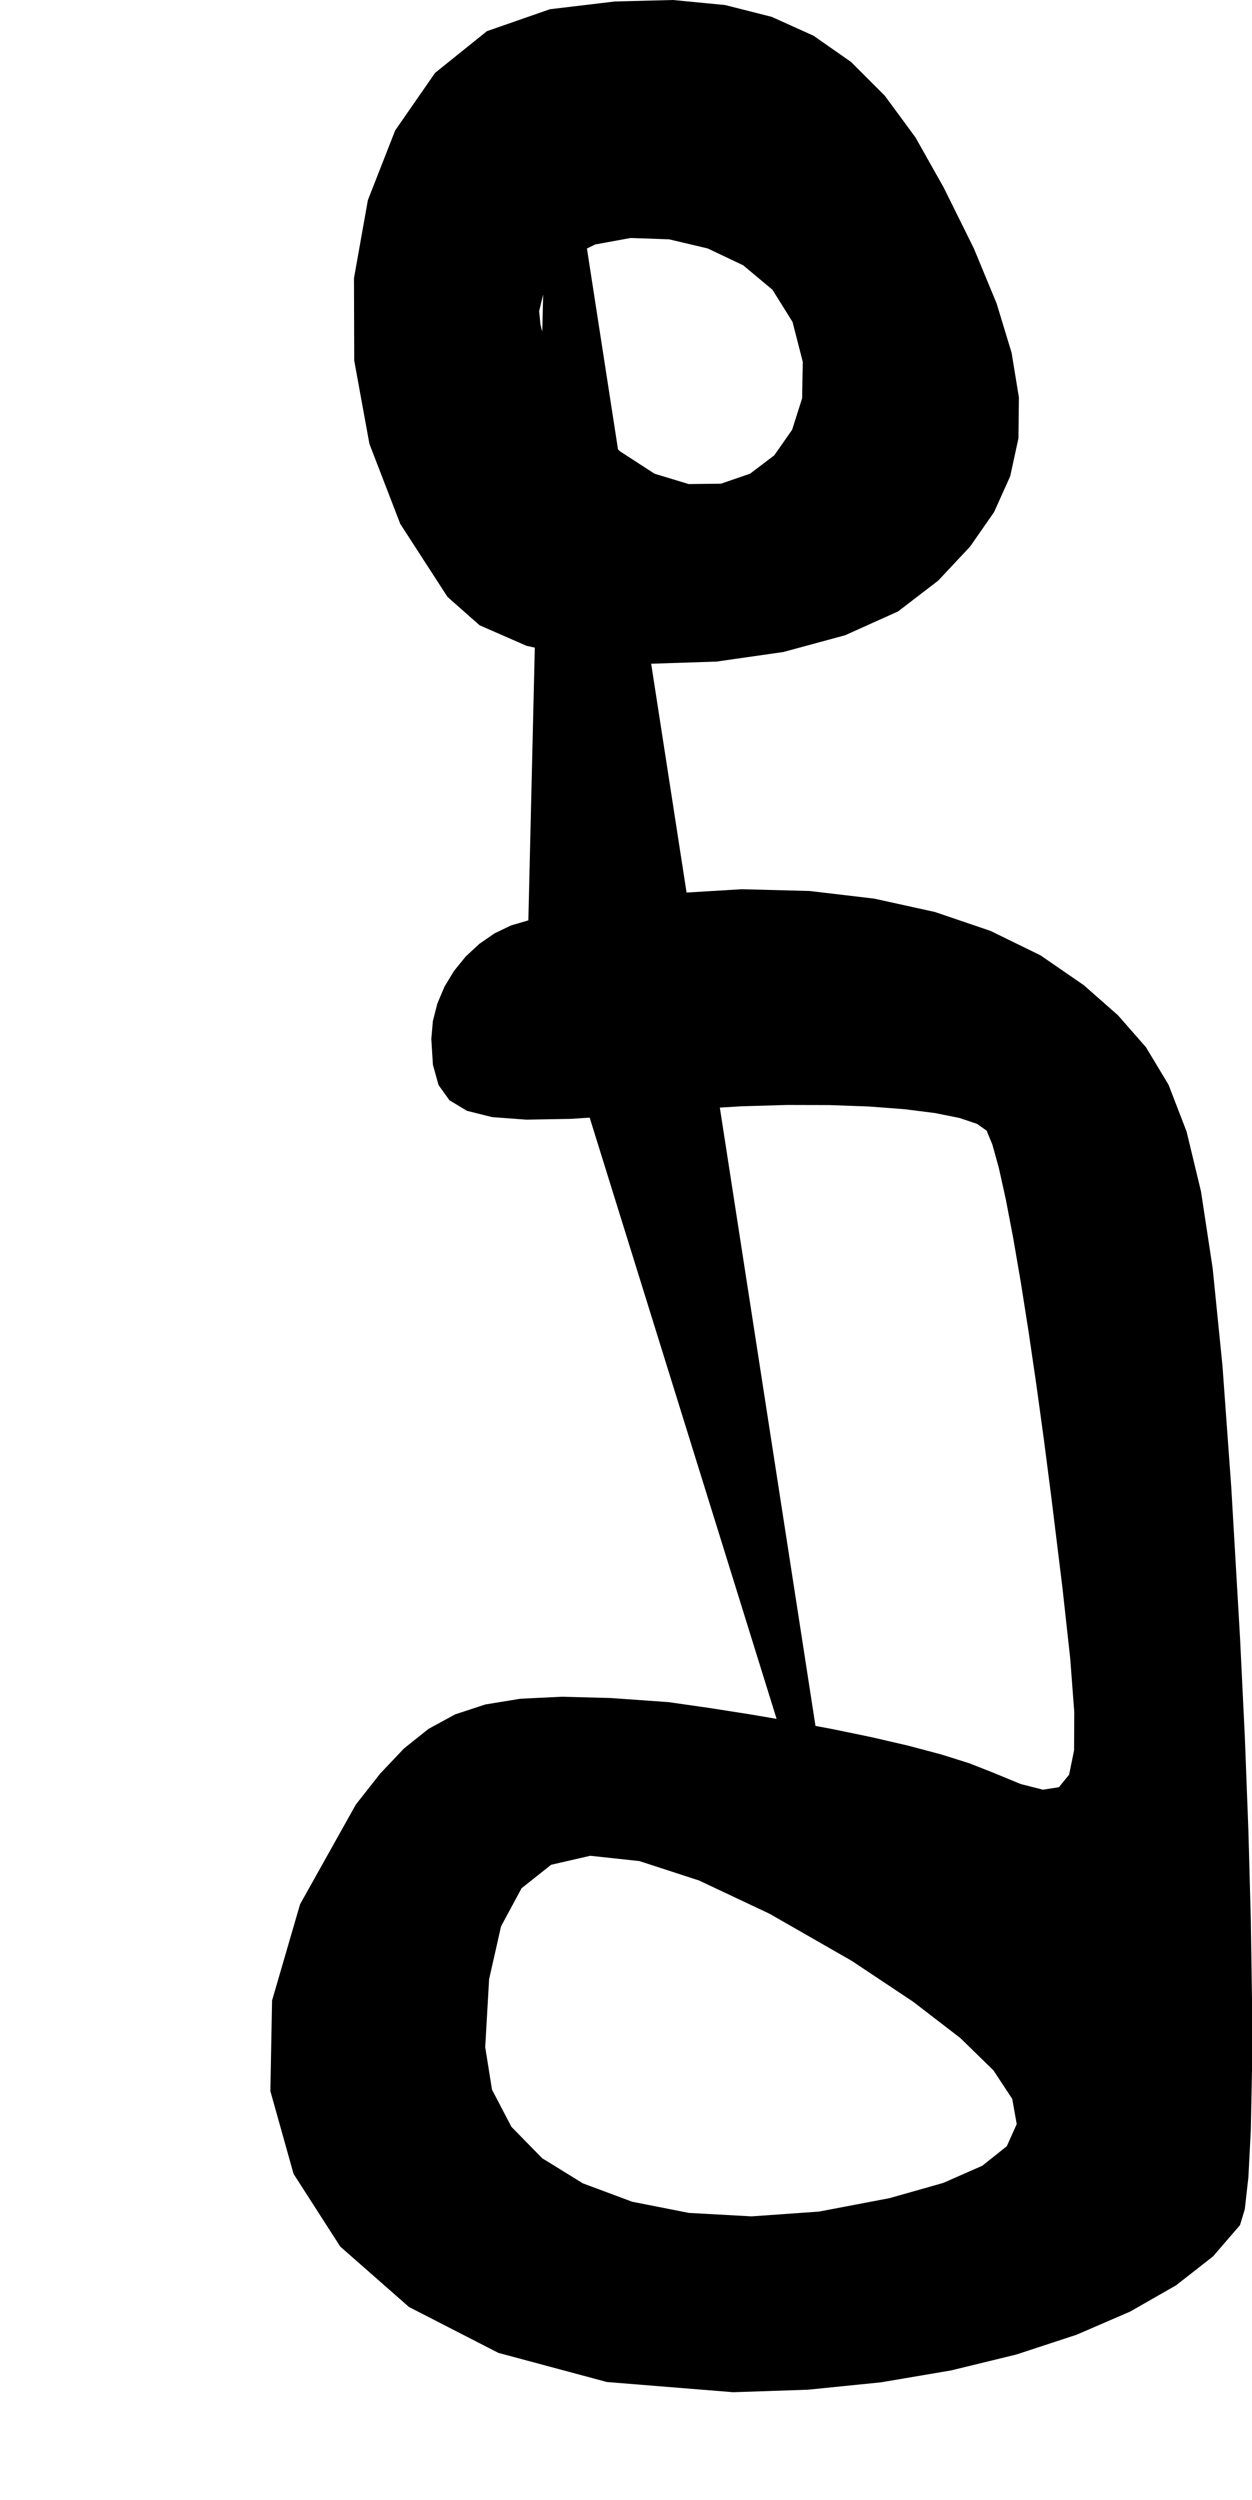<?xml version="1.0" encoding="utf-8"?>
<svg xmlns="http://www.w3.org/2000/svg"  viewBox="0,0,400,798.738" width="100%">
<path d="M168.804 294.049 L 168.804,294.049 L 163.204,295.689 L 157.944,298.236 L 153.11,301.577 L 148.786,305.599 L 145.058,310.187 L 142.01,315.229 L 139.727,320.612 L 138.295,326.221 L 137.799,331.944 L 137.799,331.944 L 138.312,340.197 L 140.115,346.678 L 143.604,351.529 L 149.178,354.892 L 157.233,356.907 L 168.166,357.718 L 182.373,357.465 L 200.253,356.29 L 222.201,354.336 L 222.201,354.336 L 237.016,353.438 L 251.405,353.023 L 265.072,353.06 L 277.718,353.524 L 289.045,354.384 L 298.756,355.612 L 306.553,357.181 L 312.139,359.062 L 315.215,361.226 L 315.215,361.226 L 317.058,365.697 L 319.114,373.13 L 321.34,383.172 L 323.693,395.468 L 326.131,409.664 L 328.612,425.405 L 331.093,442.337 L 333.532,460.105 L 335.885,478.355 L 335.885,478.355 L 339.432,507.227 L 341.929,529.931 L 343.222,547.064 L 343.153,559.22 L 341.568,566.996 L 338.309,570.987 L 333.222,571.788 L 326.15,569.995 L 316.938,566.202 L 316.938,566.202 L 309.651,563.336 L 300.62,560.499 L 290.144,557.718 L 278.519,555.022 L 266.043,552.439 L 253.014,549.998 L 239.731,547.728 L 226.489,545.655 L 213.589,543.81 L 213.589,543.81 L 195.078,542.494 L 179.446,542.085 L 166.252,542.726 L 155.057,544.557 L 145.421,547.72 L 136.906,552.359 L 129.071,558.613 L 121.477,566.625 L 113.684,576.537 L 113.684,576.537 L 95.873,608.381 L 86.923,639.133 L 86.38,668.084 L 93.789,694.527 L 108.699,717.751 L 130.654,737.048 L 159.201,751.709 L 193.887,761.025 L 234.258,764.288 L 234.258,764.288 L 258.184,763.478 L 281.486,761.122 L 303.796,757.335 L 324.745,752.229 L 343.964,745.918 L 361.085,738.515 L 375.739,730.134 L 387.557,720.888 L 396.172,710.891 L 396.172,710.891 L 397.703,705.814 L 398.852,695.533 L 399.617,680.588 L 400.0,661.518 L 400.0,638.861 L 399.617,613.156 L 398.852,584.942 L 397.703,554.757 L 396.172,523.14 L 396.172,523.14 L 393.382,475.22 L 390.563,436.302 L 387.432,405.182 L 383.706,380.653 L 379.101,361.512 L 373.333,346.553 L 366.12,334.571 L 357.176,324.362 L 346.22,314.719 L 346.22,314.719 L 332.424,305.221 L 316.487,297.423 L 298.692,291.37 L 279.324,287.103 L 258.666,284.664 L 237.002,284.097 L 214.614,285.444 L 191.787,288.747 L 168.804,294.049 L 168.804,294.049 L 168.804,294.049 L 168.804,294.049 L 168.804,294.049 L 168.804,294.049 L 168.804,294.049 L 168.804,294.049 L 168.804,294.049 L 168.804,294.049 L 168.804,294.049 L 272.153,626.489 L 272.153,626.489 L 272.153,626.489 L 272.153,626.489 L 272.153,626.489 L 272.153,626.489 L 272.153,626.489 L 272.153,626.489 L 272.153,626.489 L 272.153,626.489 L 272.153,626.489 L 291.734,639.523 L 306.82,651.138 L 317.384,661.45 L 323.398,670.57 L 324.832,678.613 L 321.659,685.692 L 313.85,691.92 L 301.376,697.412 L 284.211,702.279 L 284.211,702.279 L 261.634,706.579 L 240.121,708.101 L 220.096,707 L 201.985,703.432 L 186.213,697.553 L 173.206,689.52 L 163.388,679.487 L 157.186,667.612 L 155.024,654.049 L 155.024,654.049 L 156.262,632.349 L 160.08,615.441 L 166.635,603.268 L 176.081,595.773 L 188.576,592.9 L 204.274,594.592 L 223.333,600.792 L 245.907,611.443 L 272.153,626.489 L 272.153,626.489 L 272.153,626.489 L 272.153,626.489 L 272.153,626.489 L 272.153,626.489 L 272.153,626.489 L 272.153,626.489 L 272.153,626.489 L 272.153,626.489 L 272.153,626.489M175.694 2.949 L 168.804,294.049 L 163.204,295.689 L 157.944,298.236 L 153.11,301.577 L 148.786,305.599 L 145.058,310.187 L 142.01,315.229 L 139.727,320.612 L 138.295,326.221 L 137.799,331.944 L 137.799,331.944 L 138.312,340.197 L 140.115,346.678 L 143.604,351.529 L 149.178,354.892 L 157.233,356.907 L 168.166,357.718 L 182.373,357.465 L 200.253,356.29 L 222.201,354.336 L 222.201,354.336 L 237.016,353.438 L 251.405,353.023 L 265.072,353.06 L 277.718,353.524 L 289.045,354.384 L 298.756,355.612 L 306.553,357.181 L 312.139,359.062 L 315.215,361.226 L 315.215,361.226 L 317.058,365.697 L 319.114,373.13 L 321.34,383.172 L 323.693,395.468 L 326.131,409.664 L 328.612,425.405 L 331.093,442.337 L 333.532,460.105 L 335.885,478.355 L 335.885,478.355 L 339.432,507.227 L 341.929,529.931 L 343.222,547.064 L 343.153,559.22 L 341.568,566.996 L 338.309,570.987 L 333.222,571.788 L 326.15,569.995 L 316.938,566.202 L 316.938,566.202 L 309.651,563.336 L 300.62,560.499 L 290.144,557.718 L 278.519,555.022 L 266.043,552.439 L 253.014,549.998 L 239.731,547.728 L 226.489,545.655 L 213.589,543.81 L 213.589,543.81 L 195.078,542.494 L 179.446,542.085 L 166.252,542.726 L 155.057,544.557 L 145.421,547.72 L 136.906,552.359 L 129.071,558.613 L 121.477,566.625 L 113.684,576.537 L 113.684,576.537 L 95.873,608.381 L 86.923,639.133 L 86.38,668.084 L 93.789,694.527 L 108.699,717.751 L 130.654,737.048 L 159.201,751.709 L 193.887,761.025 L 234.258,764.288 L 234.258,764.288 L 258.184,763.478 L 281.486,761.122 L 303.796,757.335 L 324.745,752.229 L 343.964,745.918 L 361.085,738.515 L 375.739,730.134 L 387.557,720.888 L 396.172,710.891 L 396.172,710.891 L 397.703,705.814 L 398.852,695.533 L 399.617,680.588 L 400.0,661.518 L 400.0,638.861 L 399.617,613.156 L 398.852,584.942 L 397.703,554.757 L 396.172,523.14 L 396.172,523.14 L 393.382,475.22 L 390.563,436.302 L 387.432,405.182 L 383.706,380.653 L 379.101,361.512 L 373.333,346.553 L 366.12,334.571 L 357.176,324.362 L 346.22,314.719 L 346.22,314.719 L 332.424,305.221 L 316.487,297.423 L 298.692,291.37 L 279.324,287.103 L 258.666,284.664 L 237.002,284.097 L 214.614,285.444 L 191.787,288.747 L 168.804,294.049 L 168.804,294.049 L 168.804,294.049 L 168.804,294.049 L 168.804,294.049 L 168.804,294.049 L 168.804,294.049 L 168.804,294.049 L 168.804,294.049 L 168.804,294.049 L 168.804,294.049 L 272.153,626.489 L 272.153,626.489 L 272.153,626.489 L 272.153,626.489 L 272.153,626.489 L 272.153,626.489 L 272.153,626.489 L 272.153,626.489 L 272.153,626.489 L 272.153,626.489 L 272.153,626.489 L 291.734,639.523 L 306.82,651.138 L 317.384,661.45 L 323.398,670.57 L 324.832,678.613 L 321.659,685.692 L 313.85,691.92 L 301.376,697.412 L 284.211,702.279 L 284.211,702.279 L 261.634,706.579 L 240.121,708.101 L 220.096,707 L 201.985,703.432 L 186.213,697.553 L 173.206,689.52 L 163.388,679.487 L 157.186,667.612 L 155.024,654.049 L 155.024,654.049 L 156.262,632.349 L 160.08,615.441 L 166.635,603.268 L 176.081,595.773 L 188.576,592.9 L 204.274,594.592 L 223.333,600.792 L 245.907,611.443 L 272.153,626.489 L 272.153,626.489 L 272.153,626.489 L 272.153,626.489 L 272.153,626.489 L 272.153,626.489 L 272.153,626.489 L 272.153,626.489 L 272.153,626.489 L 272.153,626.489 L 272.153,626.489 L 175.694,2.949 L 155.574,9.955 L 139.014,23.269 L 126.252,41.673 L 117.531,63.947 L 113.091,88.872 L 113.174,115.229 L 118.02,141.799 L 127.871,167.363 L 142.967,190.7 L 142.967,190.7 L 153.219,199.766 L 168.206,206.323 L 186.667,210.413 L 207.339,212.079 L 228.961,211.363 L 250.271,208.308 L 270.008,202.956 L 286.909,195.35 L 299.713,185.533 L 299.713,185.533 L 309.923,174.642 L 317.595,163.61 L 322.743,152.167 L 325.382,140.044 L 325.527,126.97 L 323.19,112.678 L 318.386,96.896 L 311.13,79.357 L 301.435,59.791 L 301.435,59.791 L 292.473,43.892 L 282.689,30.587 L 271.898,19.791 L 259.916,11.419 L 246.559,5.387 L 231.643,1.609 L 214.983,0.0 L 196.394,0.475 L 175.694,2.949 L 175.694,2.949 L 175.694,2.949 L 175.694,2.949 L 175.694,2.949 L 175.694,2.949 L 175.694,2.949 L 175.694,2.949 L 175.694,2.949 L 175.694,2.949 L 175.694,2.949 L 253.206,102.853 L 253.206,102.853 L 253.206,102.853 L 253.206,102.853 L 253.206,102.853 L 253.206,102.853 L 253.206,102.853 L 253.206,102.853 L 253.206,102.853 L 253.206,102.853 L 253.206,102.853 L 256.476,115.612 L 256.273,127.223 L 253.078,137.303 L 247.374,145.469 L 239.643,151.338 L 230.367,154.528 L 220.027,154.655 L 209.106,151.338 L 198.086,144.193 L 198.086,144.193 L 193.571,139.878 L 189.268,135.068 L 185.263,129.903 L 181.641,124.525 L 178.487,119.076 L 175.885,113.698 L 173.922,108.533 L 172.681,103.723 L 172.249,99.408 L 172.249,99.408 L 174.571,89.773 L 180.878,82.675 L 190.175,78.1 L 201.472,76.035 L 213.775,76.465 L 226.093,79.376 L 237.432,84.754 L 246.8,92.584 L 253.206,102.853 L 253.206,102.853 L 253.206,102.853 L 253.206,102.853 L 253.206,102.853 L 253.206,102.853 L 253.206,102.853 L 253.206,102.853 L 253.206,102.853 L 253.206,102.853 L 253.206,102.853"/></svg>
